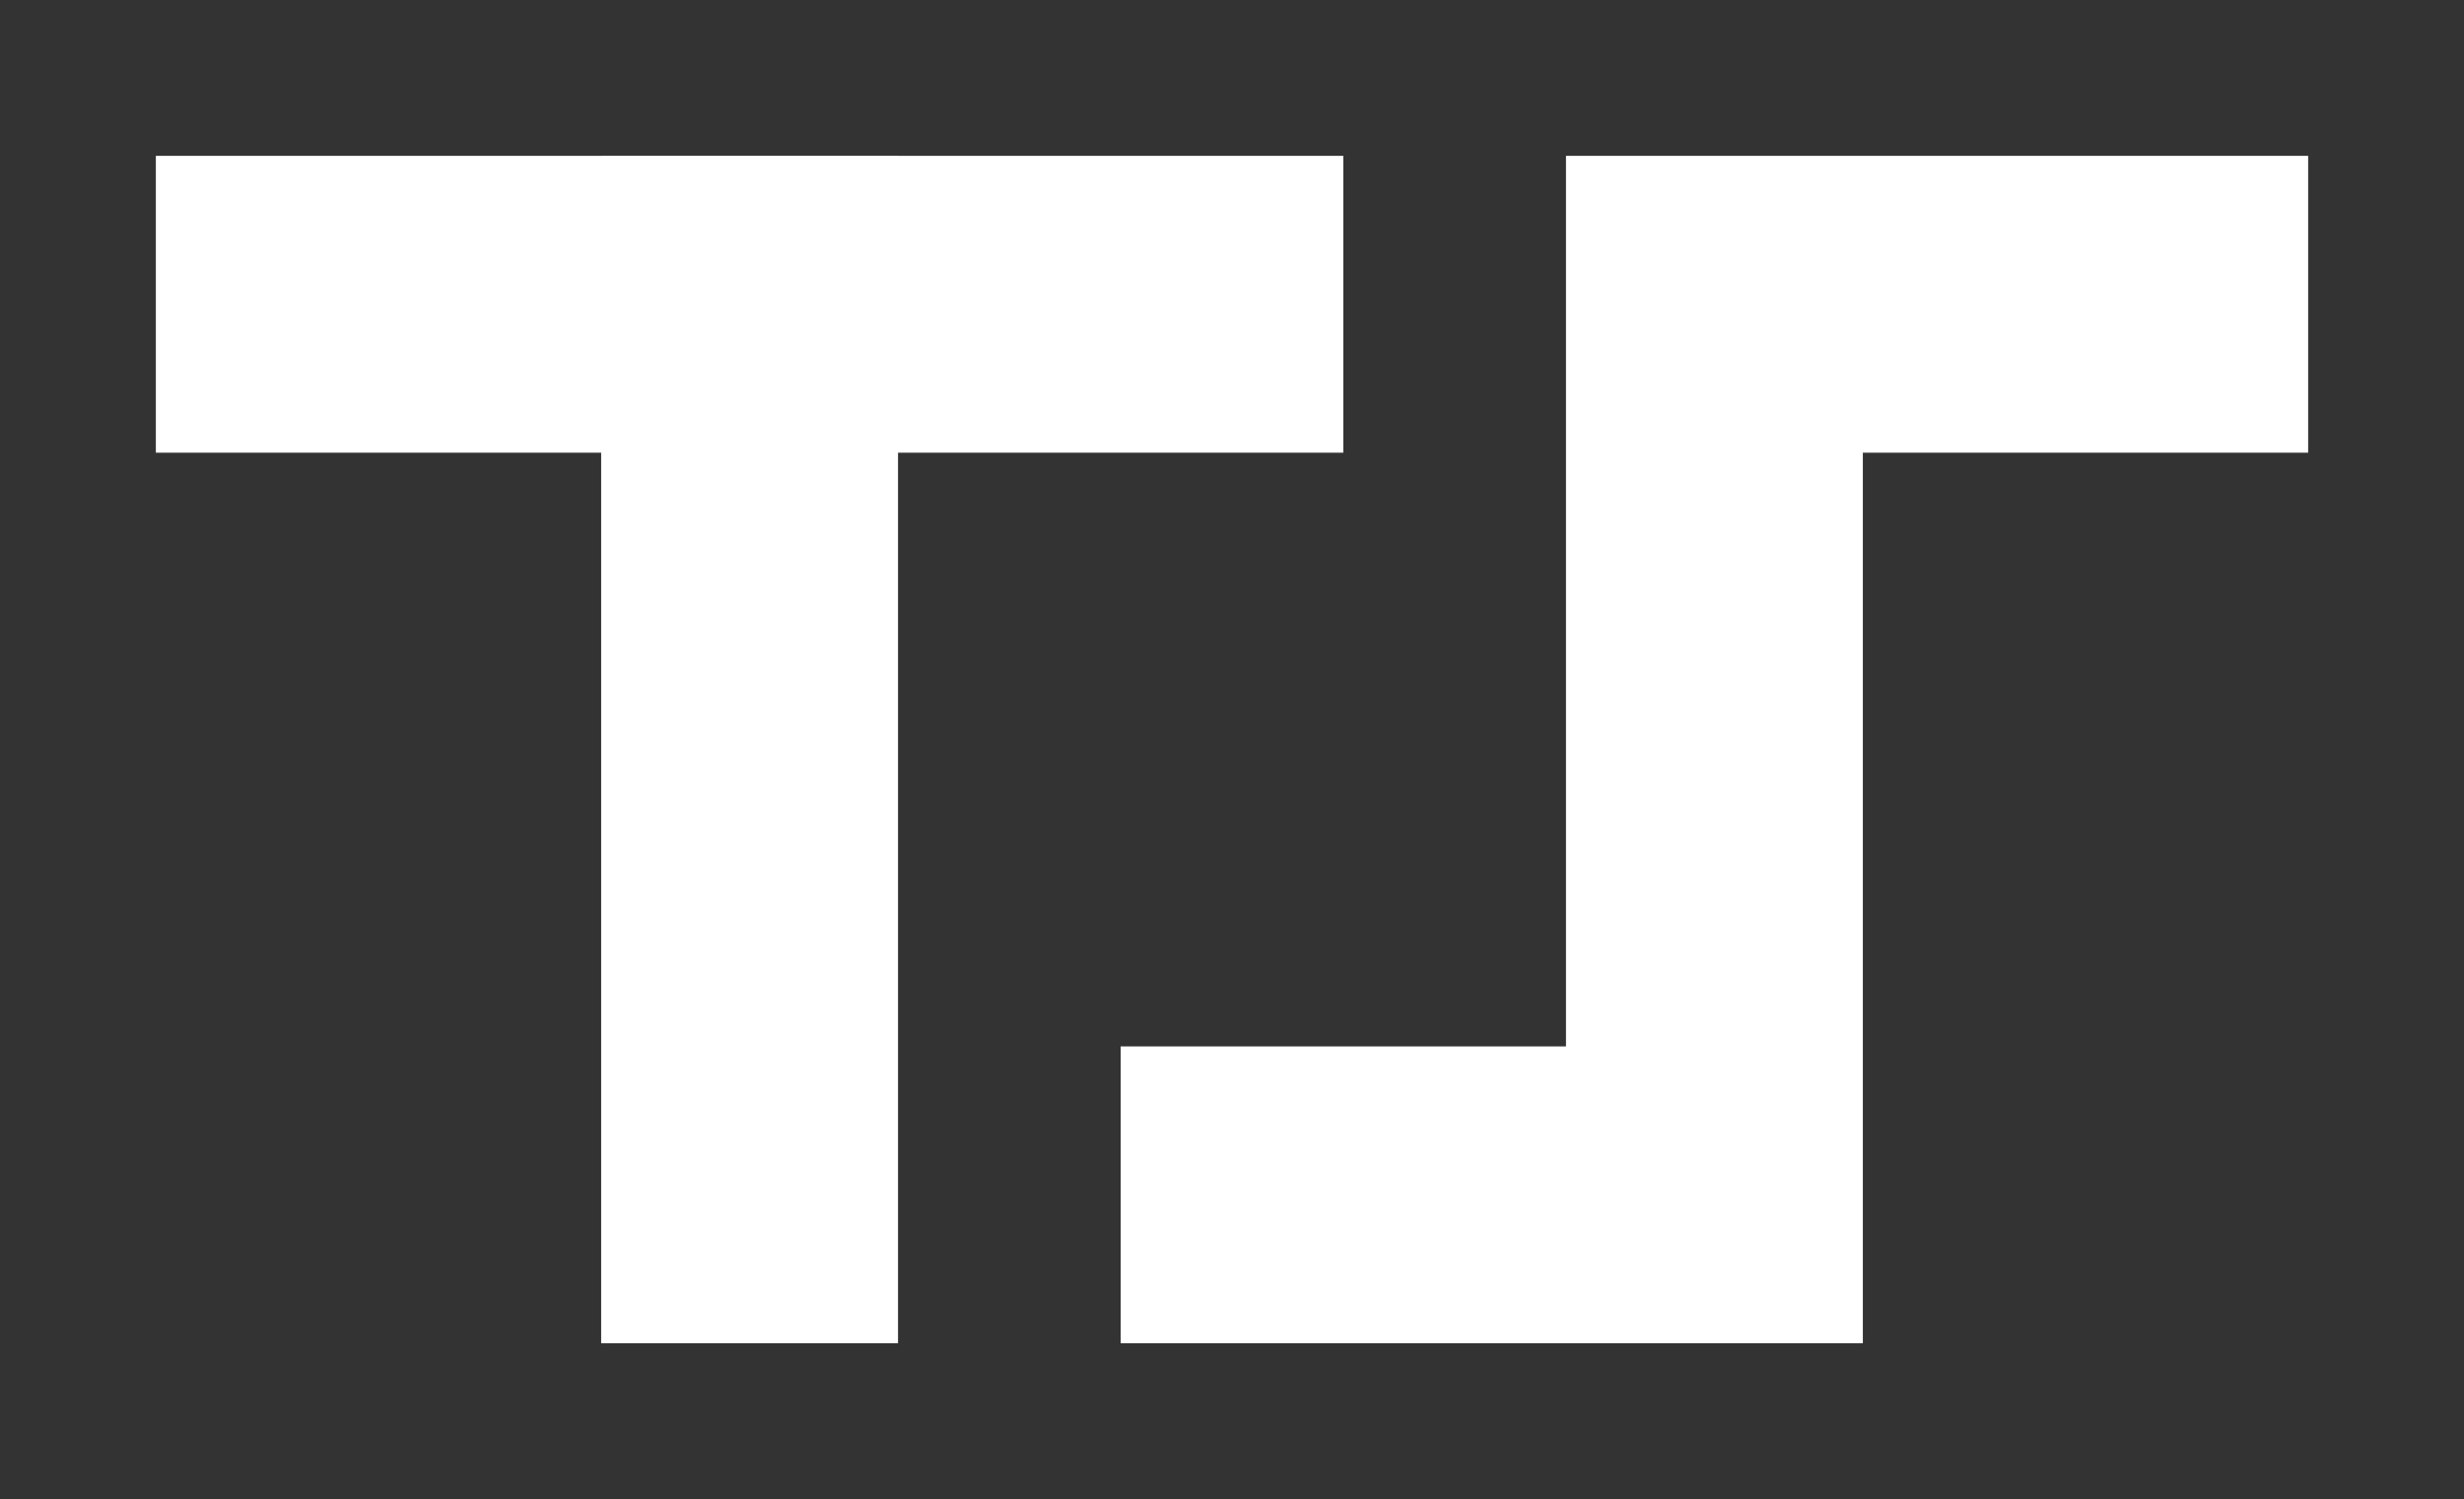 <?xml version="1.0" encoding="UTF-8"?>
<!DOCTYPE svg PUBLIC "-//W3C//DTD SVG 1.1//EN" "http://www.w3.org/Graphics/SVG/1.1/DTD/svg11.dtd">
<svg xmlns="http://www.w3.org/2000/svg" xmlns:xlink="http://www.w3.org/1999/xlink" version="1.1" width="166px" height="101px" viewBox="-0.5 -0.5 166 101" content="&lt;mxfile host=&quot;Electron&quot; modified=&quot;2021-03-04T17:07:20.989Z&quot; agent=&quot;5.0 (Windows NT 10.0; WOW64) AppleWebKit/537.36 (KHTML, like Gecko) draw.io/14.4.2 Chrome/87.0.428.141 Electron/11.3.0 Safari/537.36&quot; version=&quot;14.4.2&quot; etag=&quot;9z3ETHsHuR-axb8rmg8a&quot; type=&quot;device&quot;&gt;&lt;diagram id=&quot;eKDU_LVWhIe_RcAwbe70&quot;&gt;7VVBT4MwGP013KHdcB4VN72YmOzguaEVGgsfKWUb/nrLaCmFTRfjDiZyoX19fd/X97oR4KQ4PEpS5c9AmQhQSA8BfggQipY41q8OaXtktVz1QCY5NSQHbPkHM2Bo0IZTVntEBSAUr3wwhbJkqfIwIiXsfdobCL9qRTI2A7YpEXP0lVOV21OEDn9iPMtt5Sg0KwWxZAPUOaGwH0F4HeBEAqh+VBwSJjrzrC/9vs2Z1aExyUp1yQbUb9gR0Zizmb5Uaw/LSnrXeaZnJZQavM9VIfQs0sOh/7CbKAnvgyPIQQkIkEc1vDk+eqWvw+jMadd6NBiibxKDginZasreWW4dz0duW0wyQRTf+fLEJJ8NckOFF+C6MArNLcU2InNHsc3QStTQyJSZXWOLJ0KL8BshRWTG1ExID0bHdtAxwdNp4v80z6UZ+yGg2x+mORXCN1dLc3HlNCU0JWXUI/zFbBfx8nd+qXg1EYovy1ZHQNoRreoI9RcNo9MNn/0HmfJjj68HfQcXXjQ9dR+Ynu4+03j9CQ==&lt;/diagram&gt;&lt;/mxfile&gt;"><rect x="-0.5" y="-0.5" width="166" height="101" fill="#333333" stroke="none"/><defs/><g><path d="M 10 20 L 90 20" fill="none" stroke="#ffffff" stroke-width="20" stroke-miterlimit="10" pointer-events="stroke"/><path d="M 50 10 L 50 90" fill="none" stroke="#ffffff" stroke-width="20" stroke-miterlimit="10" pointer-events="stroke"/><path d="M 155 20 L 115 20 L 115 80 L 75 80" fill="none" stroke="#ffffff" stroke-width="20" stroke-miterlimit="10" pointer-events="stroke"/></g></svg>